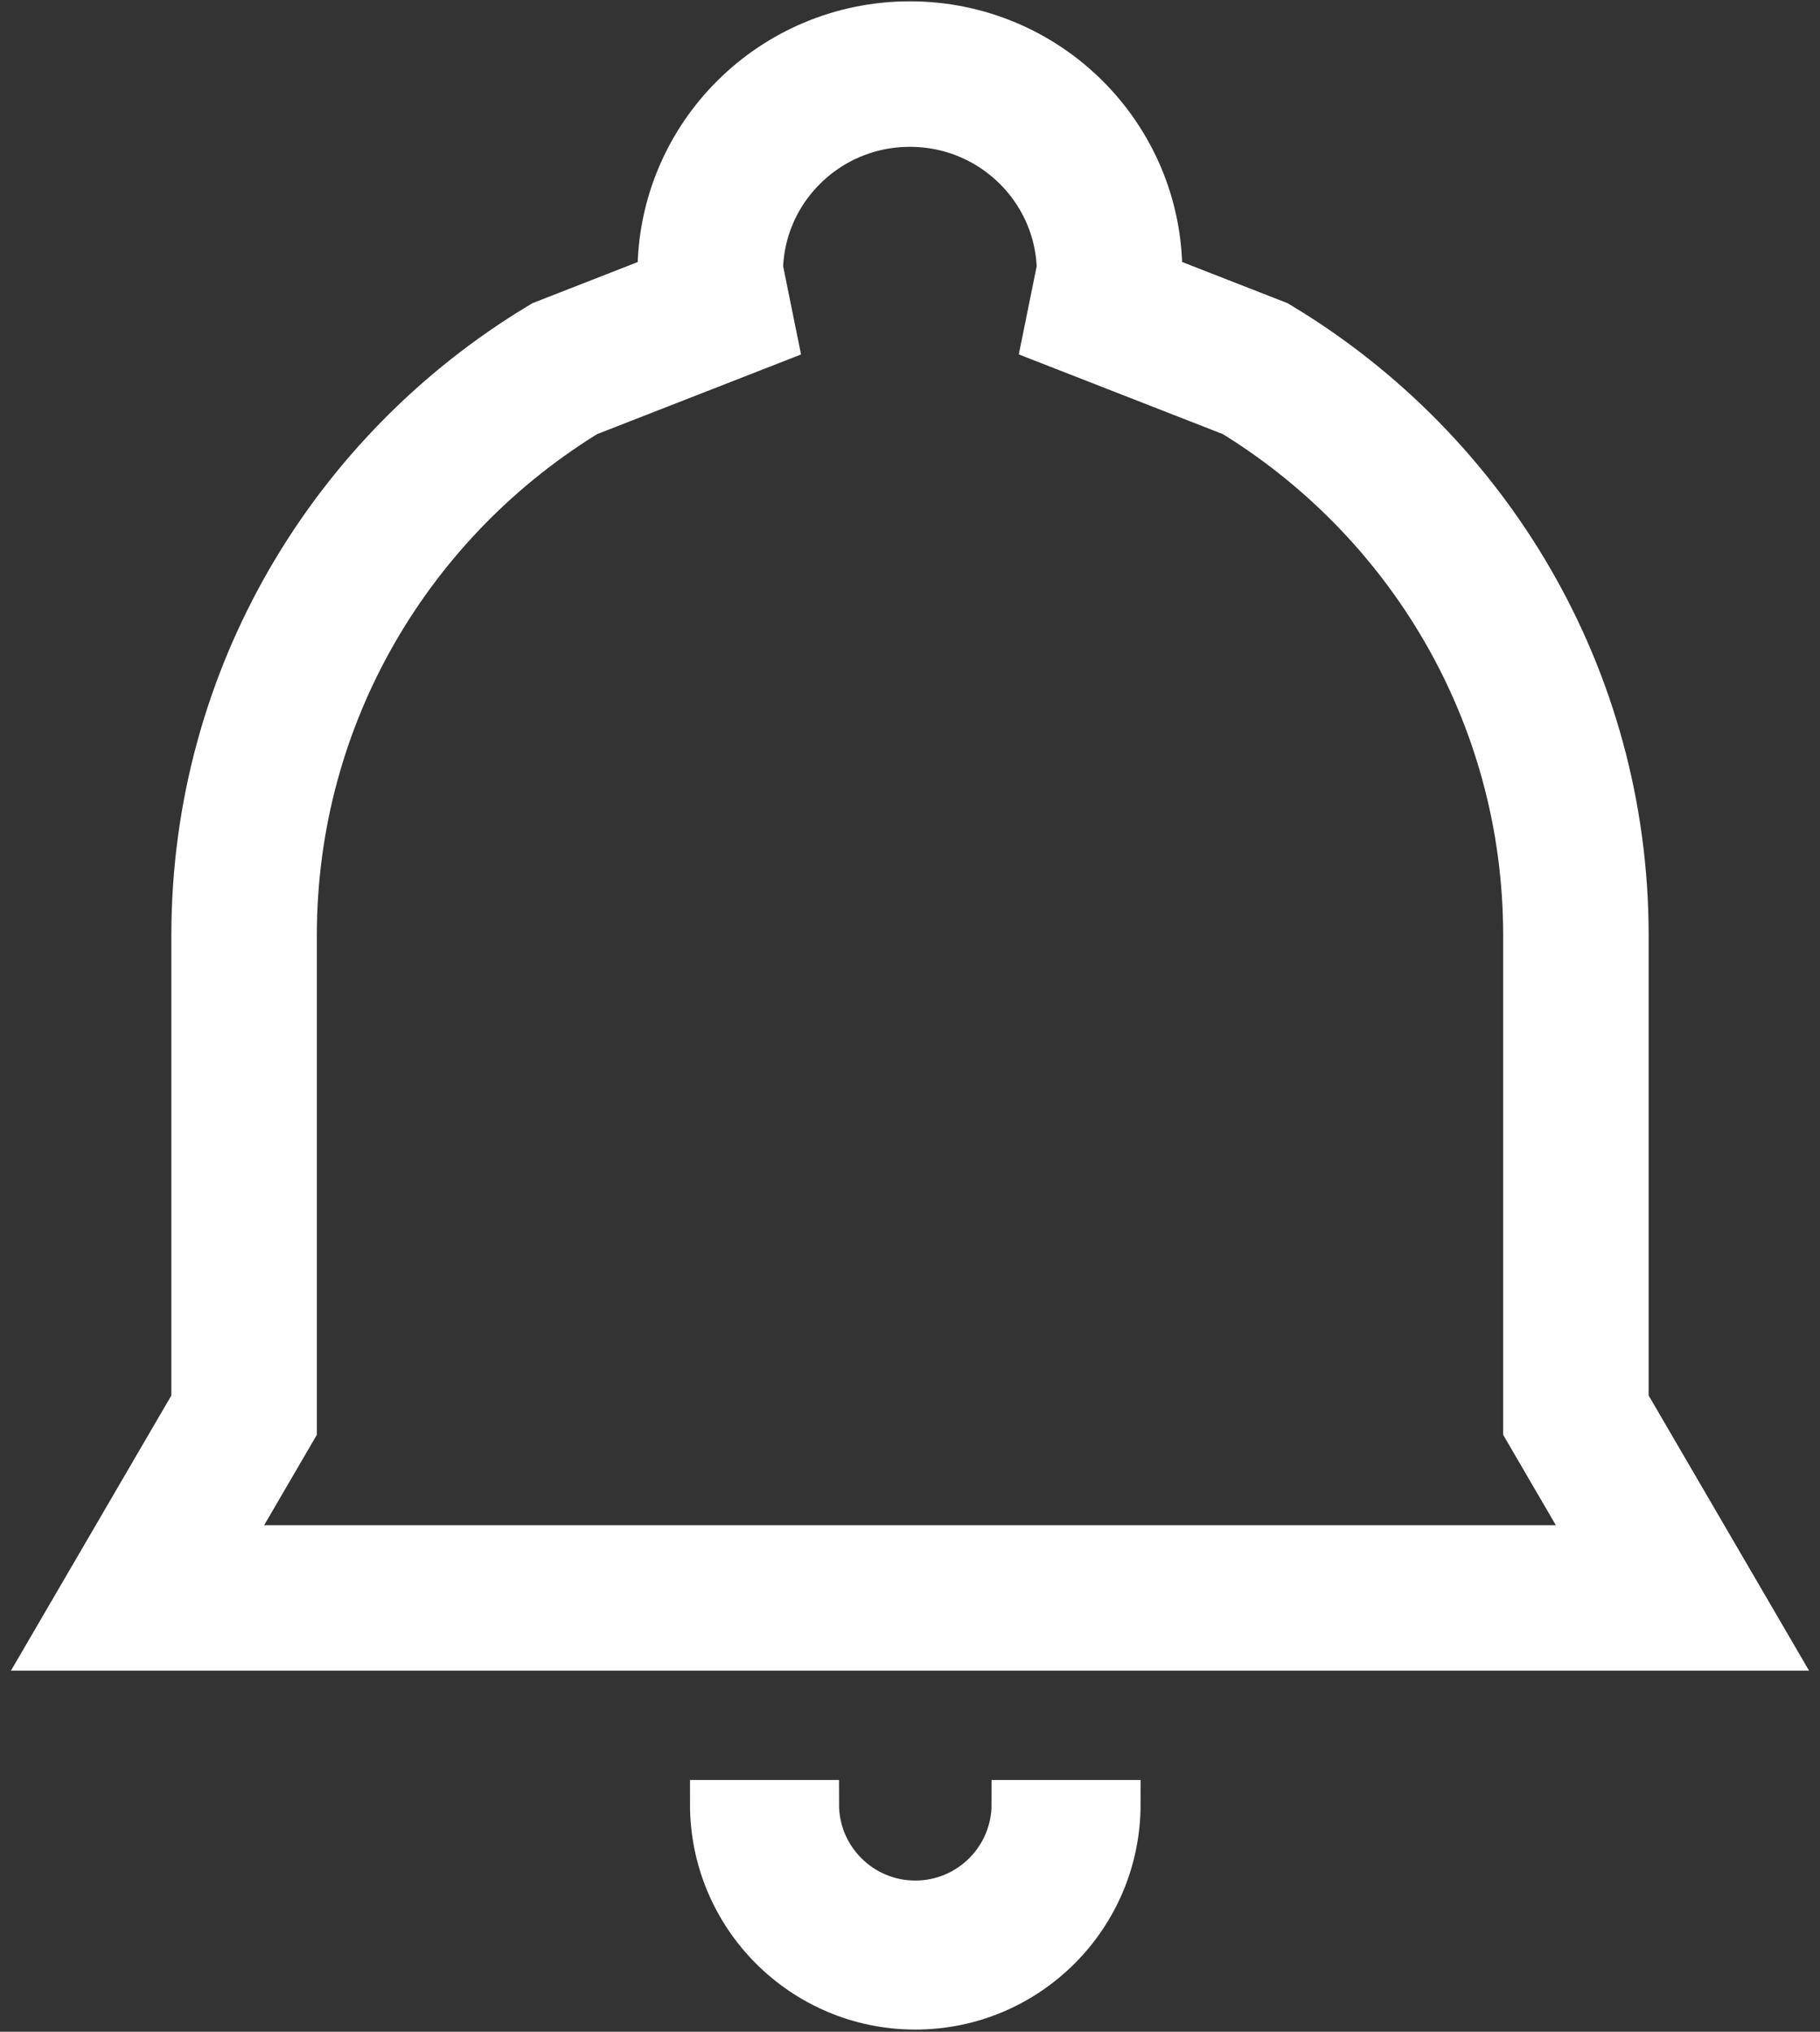 <svg width="172" height="192" xmlns="http://www.w3.org/2000/svg" xmlns:xlink="http://www.w3.org/1999/xlink" xml:space="preserve" overflow="hidden"><rect width="100%" height="100%" fill="#333333" stroke="none"/><g transform="translate(-730 -19)"><path d="M0 19C-2.41896e-15 8.507 8.507-2.41896e-15 19-4.83793e-15 29.494-9.67586e-15 38 8.507 38 19L28.5 19C28.5 13.753 24.247 9.5 19 9.5 13.753 9.5 9.5 13.753 9.5 19Z" stroke="#FFFFFF" stroke-width="4.583" stroke-miterlimit="8" fill="#FFFFFF" fill-rule="evenodd" transform="matrix(1 0 0 -1 797.5 208.5)"/><path d="M815.991 26C826.413 26 834.862 34.406 834.862 44.775L834.169 48.191 848.632 53.84C866.797 64.822 878.931 84.695 878.931 107.388L878.931 152.728 889 170 878.931 170 878.931 170 753.069 170 753.069 170 743 170 753.069 152.728 753.069 107.388C753.069 84.695 765.203 64.822 783.368 53.84L797.815 48.197 797.121 44.775C797.121 34.406 805.569 26 815.991 26Z" stroke="#FFFFFF" stroke-width="13.75" stroke-miterlimit="8" fill="none" fill-rule="evenodd"/></g></svg>